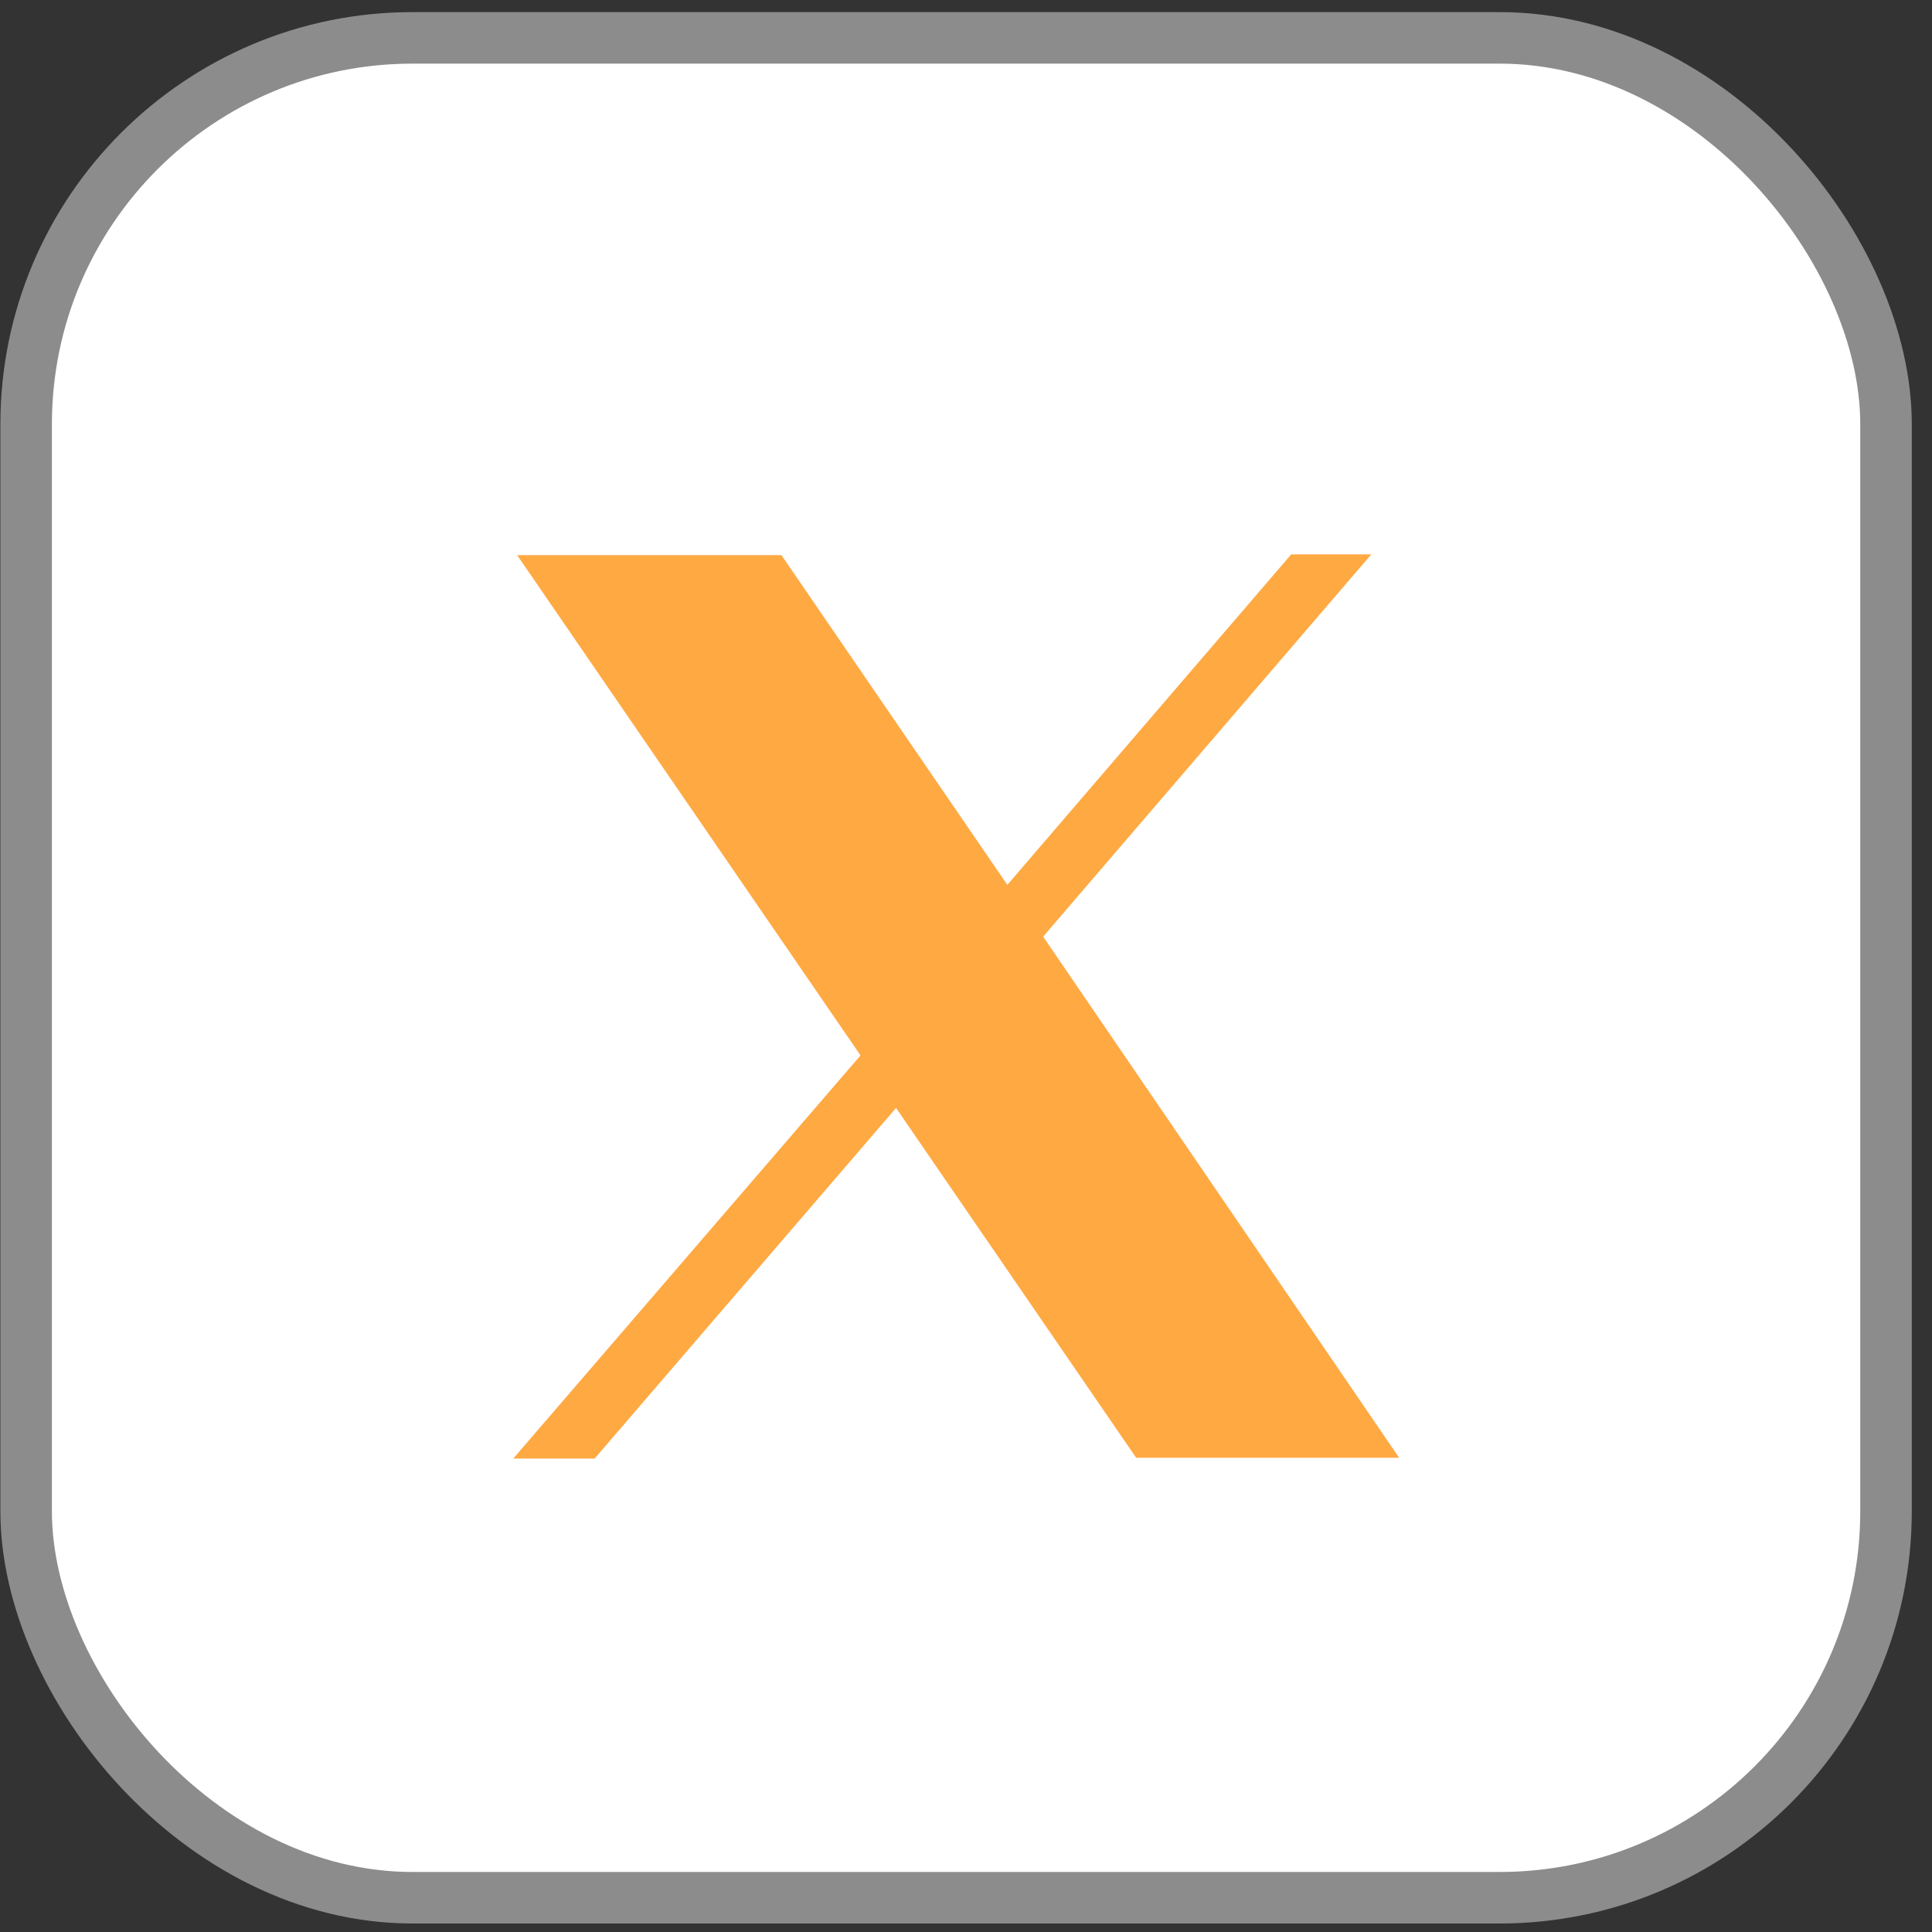 <svg width="75" height="75" viewBox="0 0 75 75" fill="none" xmlns="http://www.w3.org/2000/svg">
<rect x="0" y="0" width="75" height="75" fill="#333333" stroke="none"/>
<g id="Frame">
<rect x="1.015" y="1.47" width="72.2" height="72.2" rx="15" fill="white"/>
<rect x="1.015" y="1.47" width="72.2" height="72.2" rx="15" stroke="#8C8C8C" stroke-width="2"/>
<path id="Vector" d="M44.105 56.59L34.785 43.01L23.085 56.62H19.925L33.405 40.97L20.075 21.55H30.335L39.105 34.35L50.125 21.52H53.235L40.495 36.36L54.315 56.59H44.105Z" fill="#FFA943"/>
</g>
</svg>
